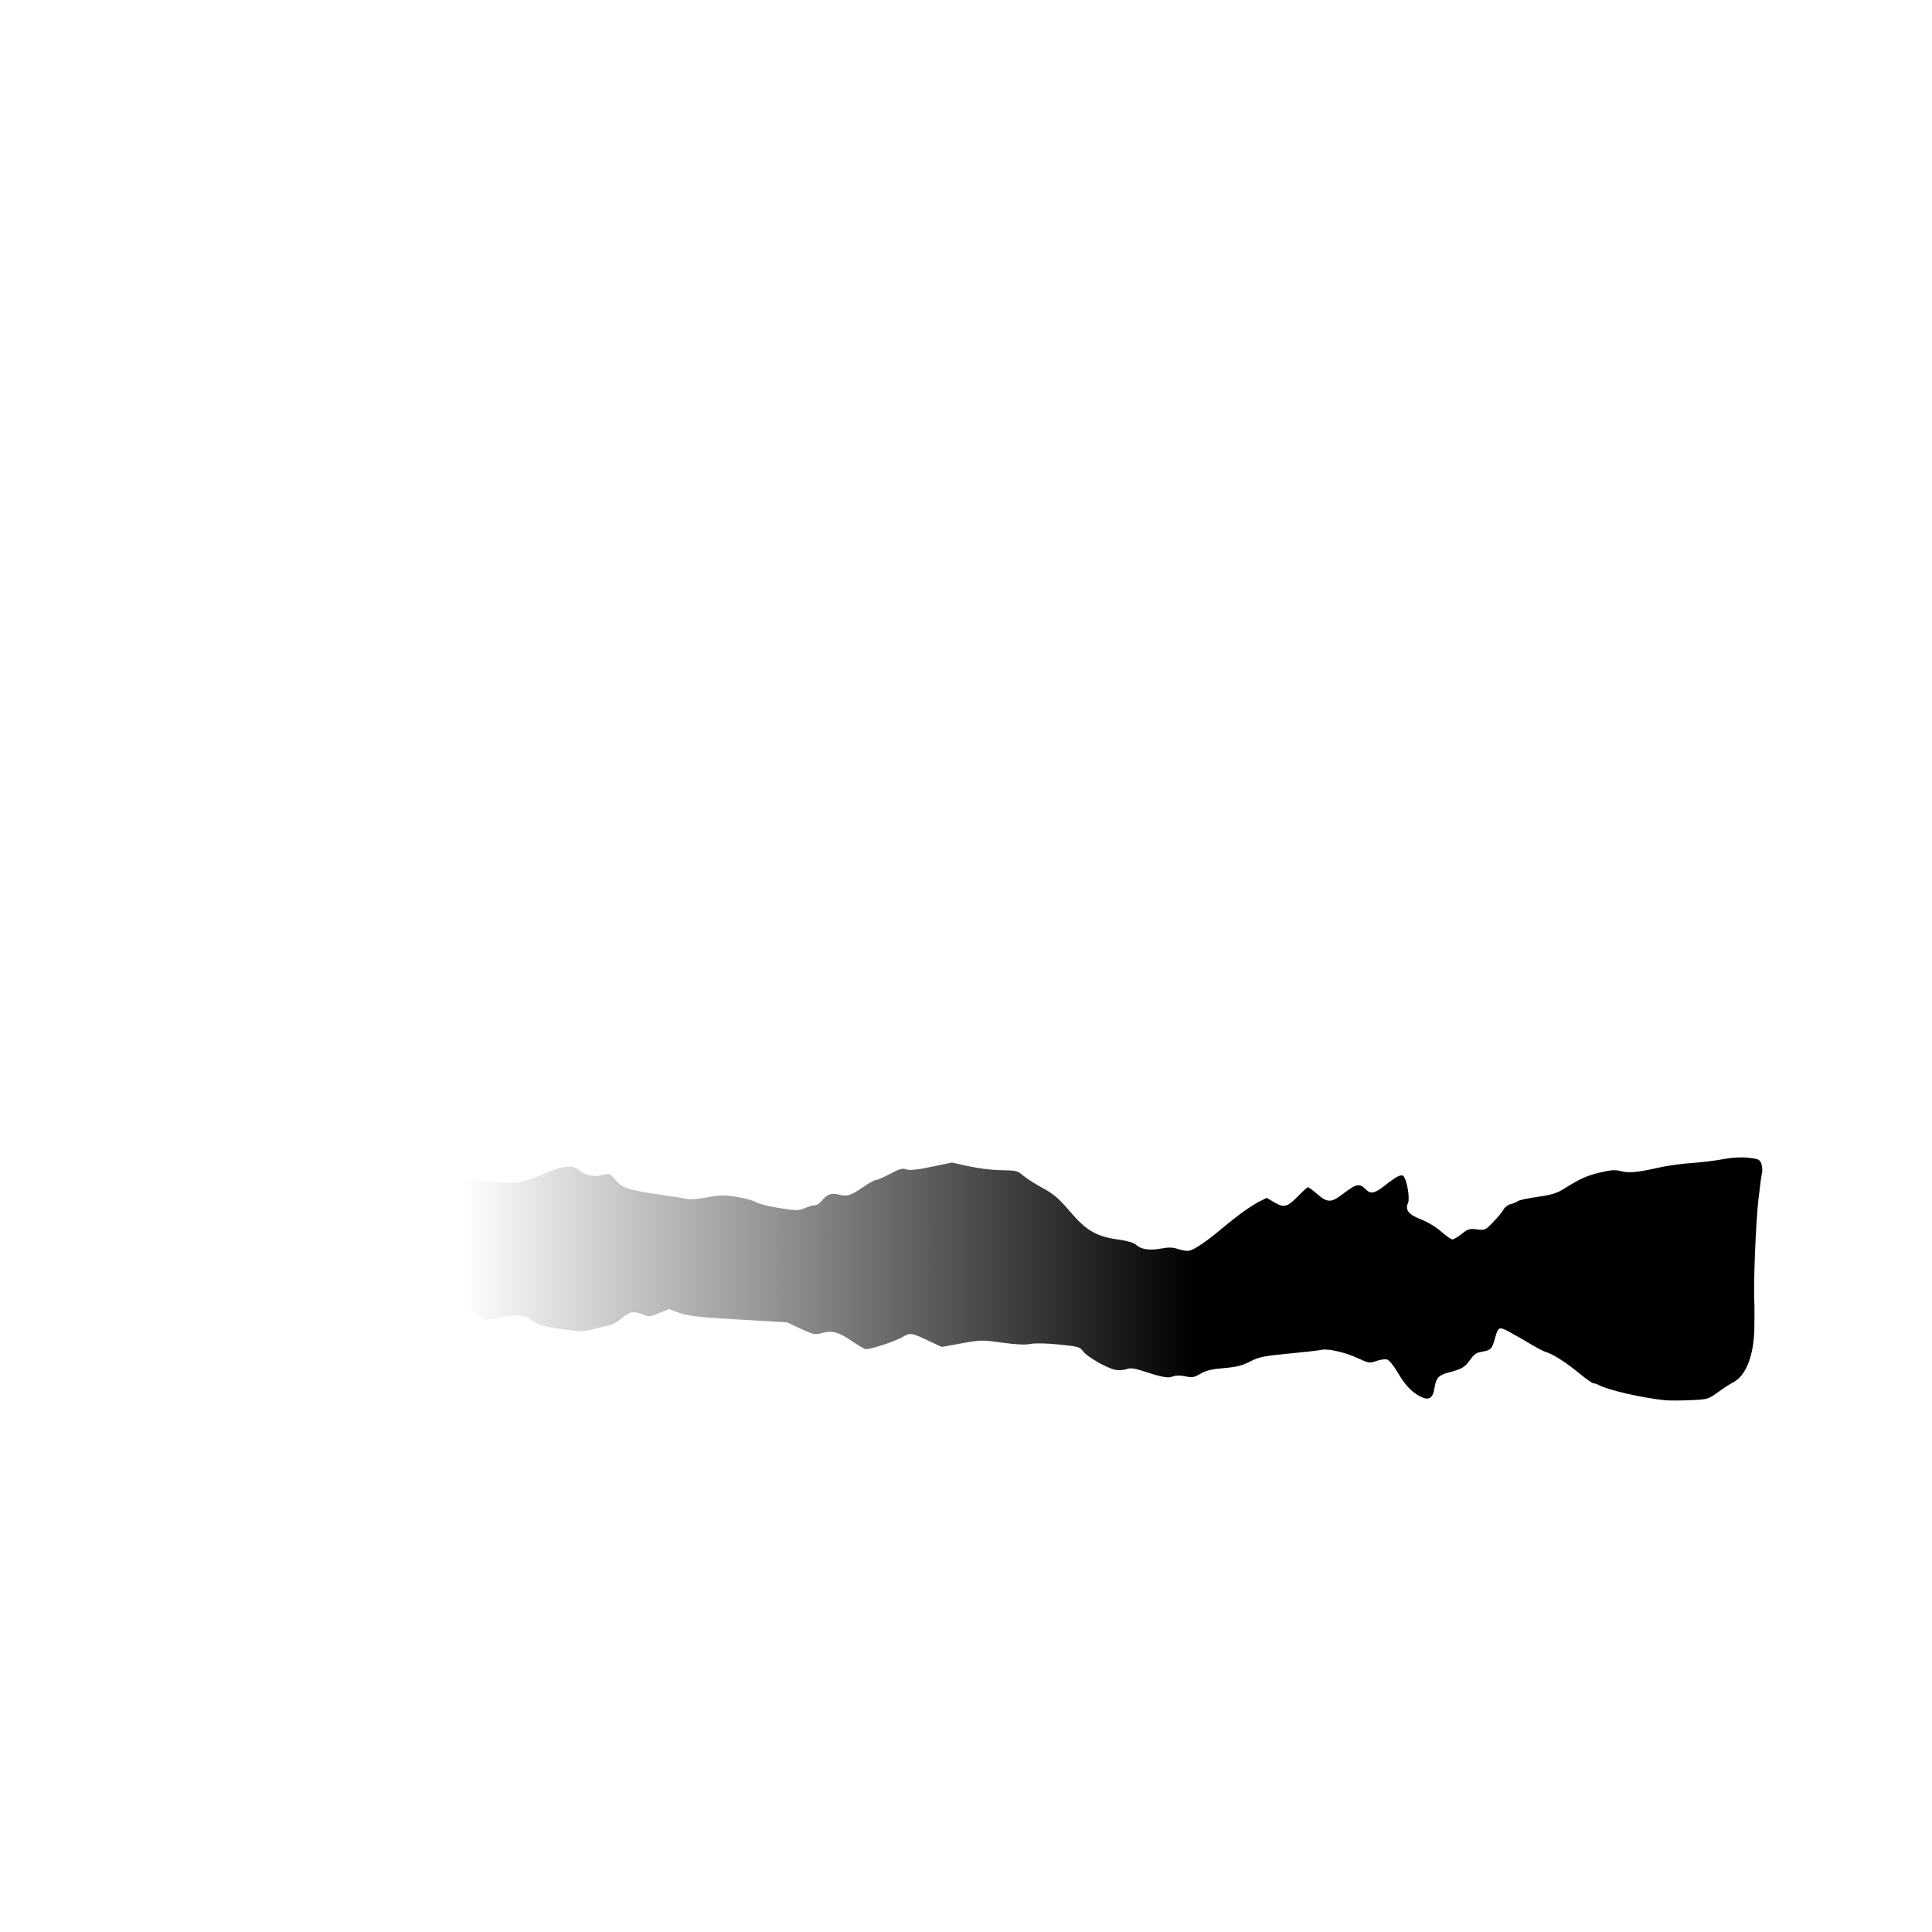 <?xml version="1.0" encoding="UTF-8" standalone="no"?>
<!-- Created with Inkscape (http://www.inkscape.org/) -->

<svg
   version="1.1"
   id="svg1"
   width="294.583"
   height="294.583"
   viewBox="0 0 294.583 294.583"
   sodipodi:docname="pony-standard-v.svg"
   inkscape:version="1.4 (86a8ad7, 2024-10-11)"
   xmlns:inkscape="http://www.inkscape.org/namespaces/inkscape"
   xmlns:sodipodi="http://sodipodi.sourceforge.net/DTD/sodipodi-0.dtd"
   xmlns:xlink="http://www.w3.org/1999/xlink"
   xmlns="http://www.w3.org/2000/svg"
   xmlns:svg="http://www.w3.org/2000/svg">
  <defs
     id="defs1">
    <linearGradient
       id="linearGradient1"
       inkscape:collect="always">
      <stop
         style="stop-color:#000000;stop-opacity:0;"
         offset="0.17"
         id="stop2" />
      <stop
         style="stop-color:#000000;stop-opacity:1;"
         offset="0.638"
         id="stop1" />
    </linearGradient>
    <linearGradient
       inkscape:collect="always"
       xlink:href="#linearGradient1"
       id="linearGradient2"
       x1="29.75"
       y1="194.317"
       x2="268.711"
       y2="194.317"
       gradientUnits="userSpaceOnUse" />
  </defs>
  <sodipodi:namedview
     id="namedview1"
     pagecolor="#ffffff"
     bordercolor="#000000"
     borderopacity="0.25"
     inkscape:showpageshadow="2"
     inkscape:pageopacity="0.0"
     inkscape:pagecheckerboard="0"
     inkscape:deskcolor="#d1d1d1"
     inkscape:zoom="2.766624"
     inkscape:cx="147.47215"
     inkscape:cy="147.29143"
     inkscape:window-width="1920"
     inkscape:window-height="1017"
     inkscape:window-x="-8"
     inkscape:window-y="-8"
     inkscape:window-maximized="1"
     inkscape:current-layer="g1" />
  <g
     inkscape:groupmode="layer"
     inkscape:label="Image"
     id="g1">
    <path
       style="fill:url(#linearGradient2)"
       d="m 253.851,213.5 c -3.42,-0.345 -8.679,-1.553 -10.076,-2.315 -0.262,-0.143 -0.621,-0.259 -0.799,-0.259 -0.177,0 -1.197,-0.72 -2.267,-1.6 -1.981,-1.631 -3.917,-2.858 -5.035,-3.191 -0.342,-0.102 -1.391,-0.649 -2.331,-1.216 -0.94,-0.567 -2.366,-1.384 -3.168,-1.817 -1.643,-0.886 -1.737,-0.84 -2.271,1.104 -0.403,1.47 -0.619,1.684 -1.904,1.89 -0.872,0.139 -1.252,0.397 -1.846,1.253 -0.773,1.112 -1.298,1.421 -3.274,1.925 -1.506,0.384 -1.929,0.845 -2.154,2.348 -0.237,1.579 -0.854,1.97 -2.107,1.338 -1.372,-0.692 -2.35,-1.725 -3.516,-3.714 -0.592,-1.01 -1.308,-1.881 -1.611,-1.96 -0.3,-0.079 -1.037,0.026 -1.637,0.233 -1.033,0.356 -1.186,0.332 -2.832,-0.438 -1.882,-0.881 -4.59,-1.497 -5.536,-1.259 -0.324,0.081 -2.562,0.337 -4.973,0.567 -3.838,0.367 -4.575,0.519 -5.921,1.217 -1.196,0.62 -2.077,0.841 -3.974,0.996 -1.821,0.149 -2.724,0.366 -3.572,0.859 -0.988,0.574 -1.286,0.626 -2.3,0.398 -0.744,-0.167 -1.416,-0.166 -1.861,0.003 -0.793,0.301 -1.56,0.172 -4.379,-0.74 -1.578,-0.51 -2.151,-0.586 -2.74,-0.362 -0.41,0.156 -1.156,0.206 -1.659,0.112 -1.305,-0.245 -4.33,-1.971 -4.953,-2.826 -0.489,-0.671 -0.76,-0.748 -3.702,-1.041 -1.93,-0.192 -3.635,-0.224 -4.348,-0.082 -0.79,0.158 -2.204,0.091 -4.328,-0.204 -3.019,-0.42 -3.284,-0.415 -6.171,0.109 l -3.017,0.548 -1.92,-0.9 c -2.805,-1.315 -2.812,-1.315 -4.213,-0.532 -1.146,0.64 -4.613,1.77 -5.432,1.77 -0.182,0 -1.122,-0.541 -2.088,-1.203 -2.076,-1.421 -3.034,-1.683 -4.607,-1.26 -1.087,0.293 -1.303,0.249 -3.246,-0.658 L 120,201.621 l -7.406,-0.428 c -6.153,-0.355 -7.676,-0.526 -9.004,-1.012 l -1.599,-0.585 -1.491,0.618 c -1.432,0.593 -1.536,0.6 -2.613,0.169 -1.308,-0.523 -1.954,-0.382 -3.195,0.7 -0.493,0.43 -1.234,0.856 -1.646,0.947 -0.412,0.091 -1.49,0.353 -2.395,0.582 -1.92,0.486 -1.478,0.48 -4.937,0.071 -2.506,-0.296 -4.516,-0.951 -4.919,-1.604 -0.329,-0.533 -2.765,-0.618 -4.589,-0.16 -1.684,0.423 -1.87,0.423 -2.733,-0.003 -0.509,-0.251 -1.296,-0.88 -1.749,-1.397 -0.7,-0.799 -1.124,-0.997 -2.833,-1.323 -1.181,-0.225 -2.255,-0.607 -2.605,-0.928 -1.046,-0.957 -1.677,-0.972 -3.532,-0.086 l -1.727,0.825 -1.639,-0.56 -1.639,-0.56 -1.86,0.559 c -1.761,0.53 -1.972,0.537 -3.984,0.146 -2.557,-0.497 -4.065,-0.323 -5.309,0.611 -1.468,1.102 -2.087,1.263 -2.877,0.745 -1.25,-0.819 -10.315,-1.565 -12.834,-1.056 -1.065,0.215 -1.067,0.213 -0.917,-0.574 0.083,-0.434 0.035,-1.007 -0.108,-1.272 -0.171,-0.32 -0.146,-0.691 0.076,-1.1 0.524,-0.968 0.729,-2.897 0.501,-4.713 -0.118,-0.935 -0.08,-2.872 0.085,-4.42 0.211,-1.971 0.21,-3.454 -0.002,-5.204 -0.267,-2.203 -0.243,-2.592 0.239,-3.881 0.817,-2.183 0.967,-2.184 6.679,-0.023 7.034,2.661 6.417,2.497 8.091,2.145 1.824,-0.384 1.28,-0.387 7.146,0.044 3.997,0.294 4.946,0.447 5.591,0.901 1.658,1.169 1.92,1.256 3.283,1.091 0.74,-0.089 1.769,-0.38 2.288,-0.646 0.907,-0.465 1.02,-0.463 2.966,0.056 2.013,0.537 2.032,0.537 3.67,1e-4 1.531,-0.502 1.826,-0.514 4.192,-0.174 3.395,0.489 5.041,0.267 8.168,-1.101 3.035,-1.328 4.538,-1.478 5.532,-0.553 0.808,0.752 2.33,1.041 3.617,0.685 0.948,-0.262 1.036,-0.227 1.805,0.706 1.03,1.25 2.015,1.582 6.737,2.277 2.112,0.311 4.104,0.63 4.427,0.71 0.323,0.08 1.619,-0.046 2.88,-0.281 1.98,-0.368 2.6,-0.376 4.543,-0.062 1.237,0.2 2.556,0.564 2.93,0.81 0.374,0.245 1.961,0.645 3.525,0.889 2.606,0.406 2.932,0.406 3.892,0.006 0.576,-0.241 1.27,-0.437 1.542,-0.437 0.272,0 0.722,-0.289 1,-0.642 0.818,-1.039 1.491,-1.28 2.714,-0.97 1.25,0.317 1.758,0.147 3.812,-1.279 0.753,-0.522 1.555,-0.952 1.783,-0.956 0.228,-0.003 1.194,-0.426 2.146,-0.94 1.423,-0.767 1.864,-0.888 2.469,-0.681 0.529,0.181 1.612,0.071 3.845,-0.393 l 3.109,-0.646 2.514,0.553 c 1.383,0.304 3.44,0.572 4.571,0.596 2.878,0.061 2.874,0.06 3.866,0.9 0.49,0.415 1.804,1.248 2.92,1.851 1.645,0.89 2.427,1.564 4.135,3.566 2.496,2.925 4.026,3.812 7.364,4.273 1.351,0.186 2.352,0.481 2.697,0.794 0.788,0.714 2.066,0.908 3.836,0.581 1.195,-0.221 1.789,-0.2 2.636,0.091 0.601,0.207 1.366,0.308 1.699,0.225 0.814,-0.204 2.684,-1.479 4.892,-3.337 2.373,-1.996 4.405,-3.461 5.765,-4.154 l 1.096,-0.559 1.197,0.701 c 1.467,0.859 1.971,0.715 3.692,-1.057 0.673,-0.693 1.313,-1.26 1.423,-1.26 0.11,0 0.771,0.494 1.469,1.098 1.453,1.257 2.079,1.262 3.702,0.028 2.29,-1.742 2.645,-1.804 3.791,-0.663 0.599,0.596 1.301,0.416 2.704,-0.693 1.778,-1.406 2.551,-1.803 2.875,-1.479 0.519,0.519 1.019,3.403 0.708,4.086 -0.491,1.078 0.075,1.799 1.986,2.527 0.966,0.368 2.294,1.172 3.059,1.851 0.744,0.66 1.516,1.201 1.717,1.201 0.201,0 0.844,-0.382 1.431,-0.848 0.947,-0.754 1.205,-0.83 2.309,-0.684 1.204,0.159 1.282,0.124 2.505,-1.14 0.694,-0.717 1.404,-1.581 1.576,-1.918 0.173,-0.338 0.65,-0.694 1.06,-0.792 0.411,-0.098 0.906,-0.304 1.102,-0.459 0.196,-0.154 1.54,-0.445 2.988,-0.645 1.964,-0.272 2.942,-0.557 3.852,-1.122 2.742,-1.702 3.597,-2.093 5.653,-2.583 1.722,-0.41 2.369,-0.454 3.238,-0.221 1.192,0.321 2.534,0.193 5.856,-0.559 1.207,-0.273 3.41,-0.579 4.897,-0.679 1.486,-0.1 3.646,-0.364 4.8,-0.586 1.363,-0.263 2.705,-0.34 3.831,-0.222 1.527,0.161 1.766,0.266 2,0.882 0.146,0.385 0.198,1.017 0.115,1.406 -0.14,0.654 -0.229,1.318 -0.571,4.272 -0.373,3.222 -0.751,12.602 -0.614,15.223 0.043,0.83 0.049,2.775 0.012,4.324 -0.099,4.117 -1.292,7.136 -3.213,8.129 -0.458,0.237 -1.512,0.923 -2.342,1.524 -1.478,1.071 -1.564,1.096 -4.251,1.209 -1.509,0.064 -3.237,0.066 -3.84,0.005 z"
       id="path1" />
  </g>
</svg>
